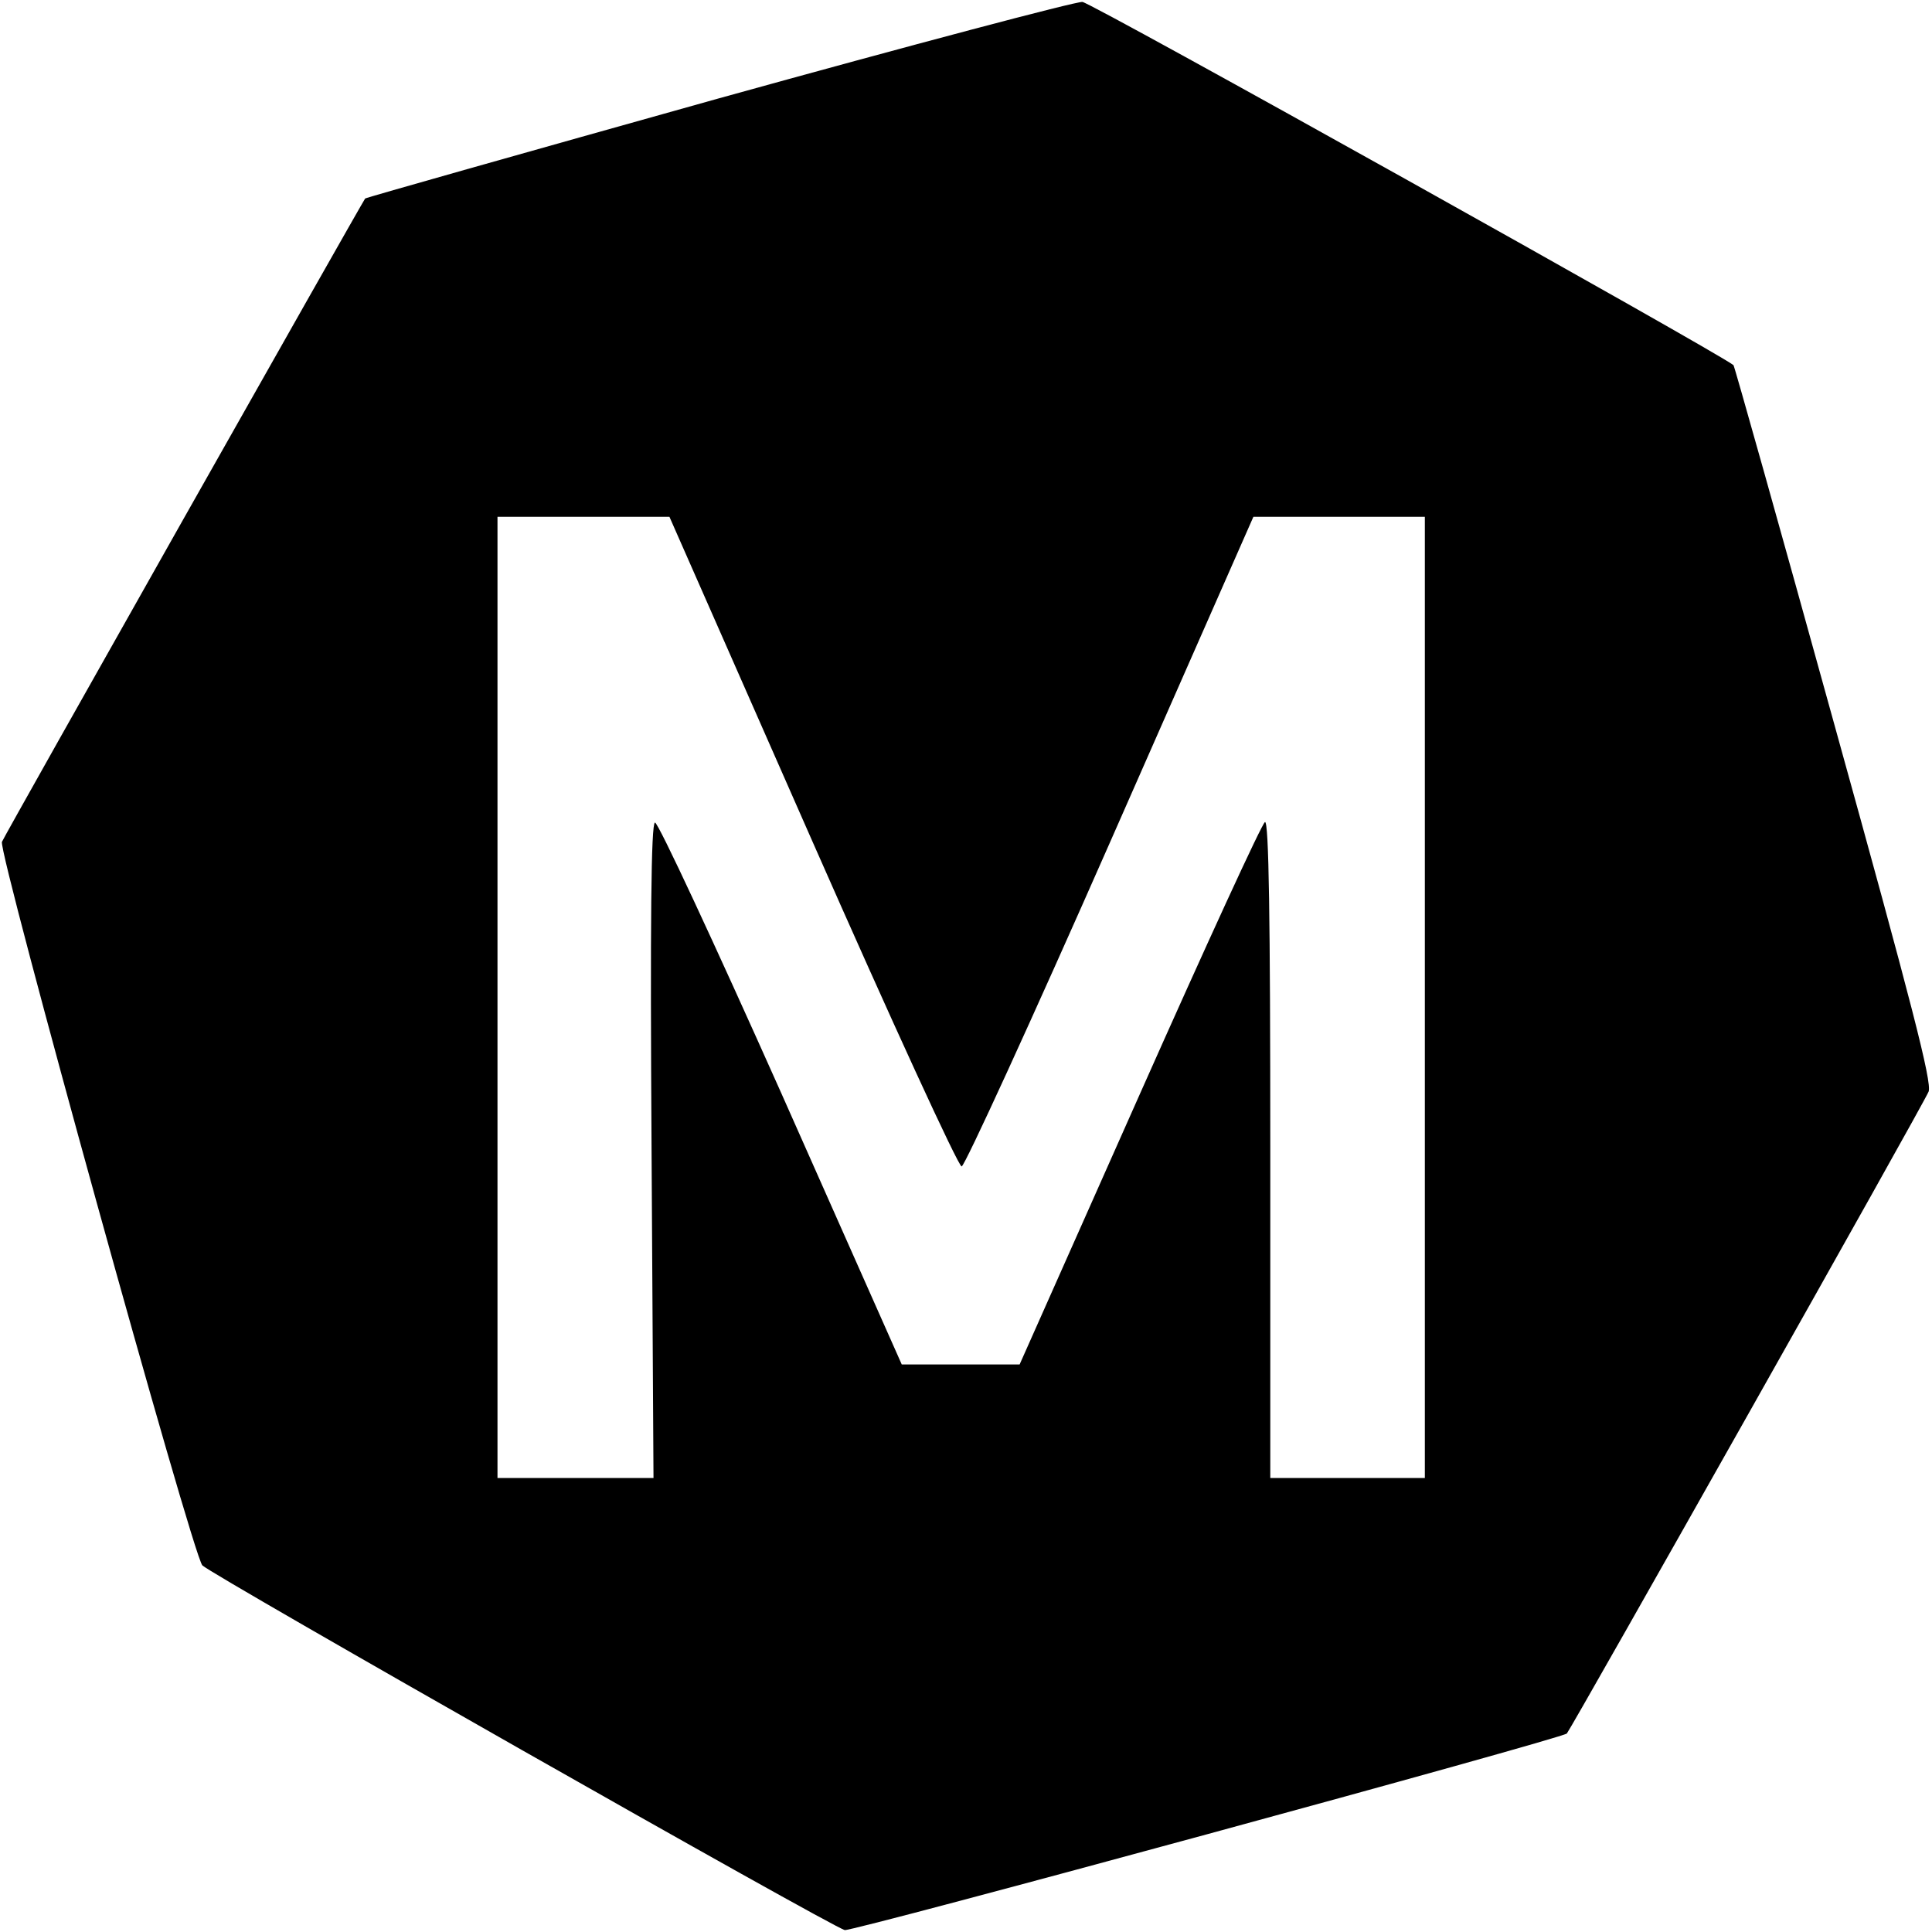 <svg version="1" xmlns="http://www.w3.org/2000/svg" width="533.333" height="533.333" viewBox="0 0 400 400"><path d="M148.7 20.4c-40 11.2-72.9 20.5-73.1 20.7C74.8 42.2.9 173 .4 174.3c-.8 2.2 39.5 147.8 41.5 149.8 1.8 1.9 130.5 75 133 75.5 1.4.4 148.7-39.7 149.5-40.7 1.3-1.7 74.2-130.9 74.9-132.9.7-2-3.4-17.9-19.6-76.3-11.2-40.5-20.6-73.9-20.8-74.1C355.7 73 225.9.5 224.1.4c-1.4-.1-35.4 8.9-75.4 20zm19.5 153.8c16.3 37 30.2 67.3 30.9 67.3.6 0 14.5-30.3 30.8-67.3l29.6-67.2H295v199h-32v-68.1c0-47.7-.3-68-1.1-67.7-.6.2-12.2 25.5-25.9 56.3l-24.9 56h-24.4l-25-56.3c-13.8-30.9-25.5-56.1-26.1-55.9-.8.3-1 20.3-.7 68l.4 67.7H103V107h35.6l29.6 67.2z"/></svg>